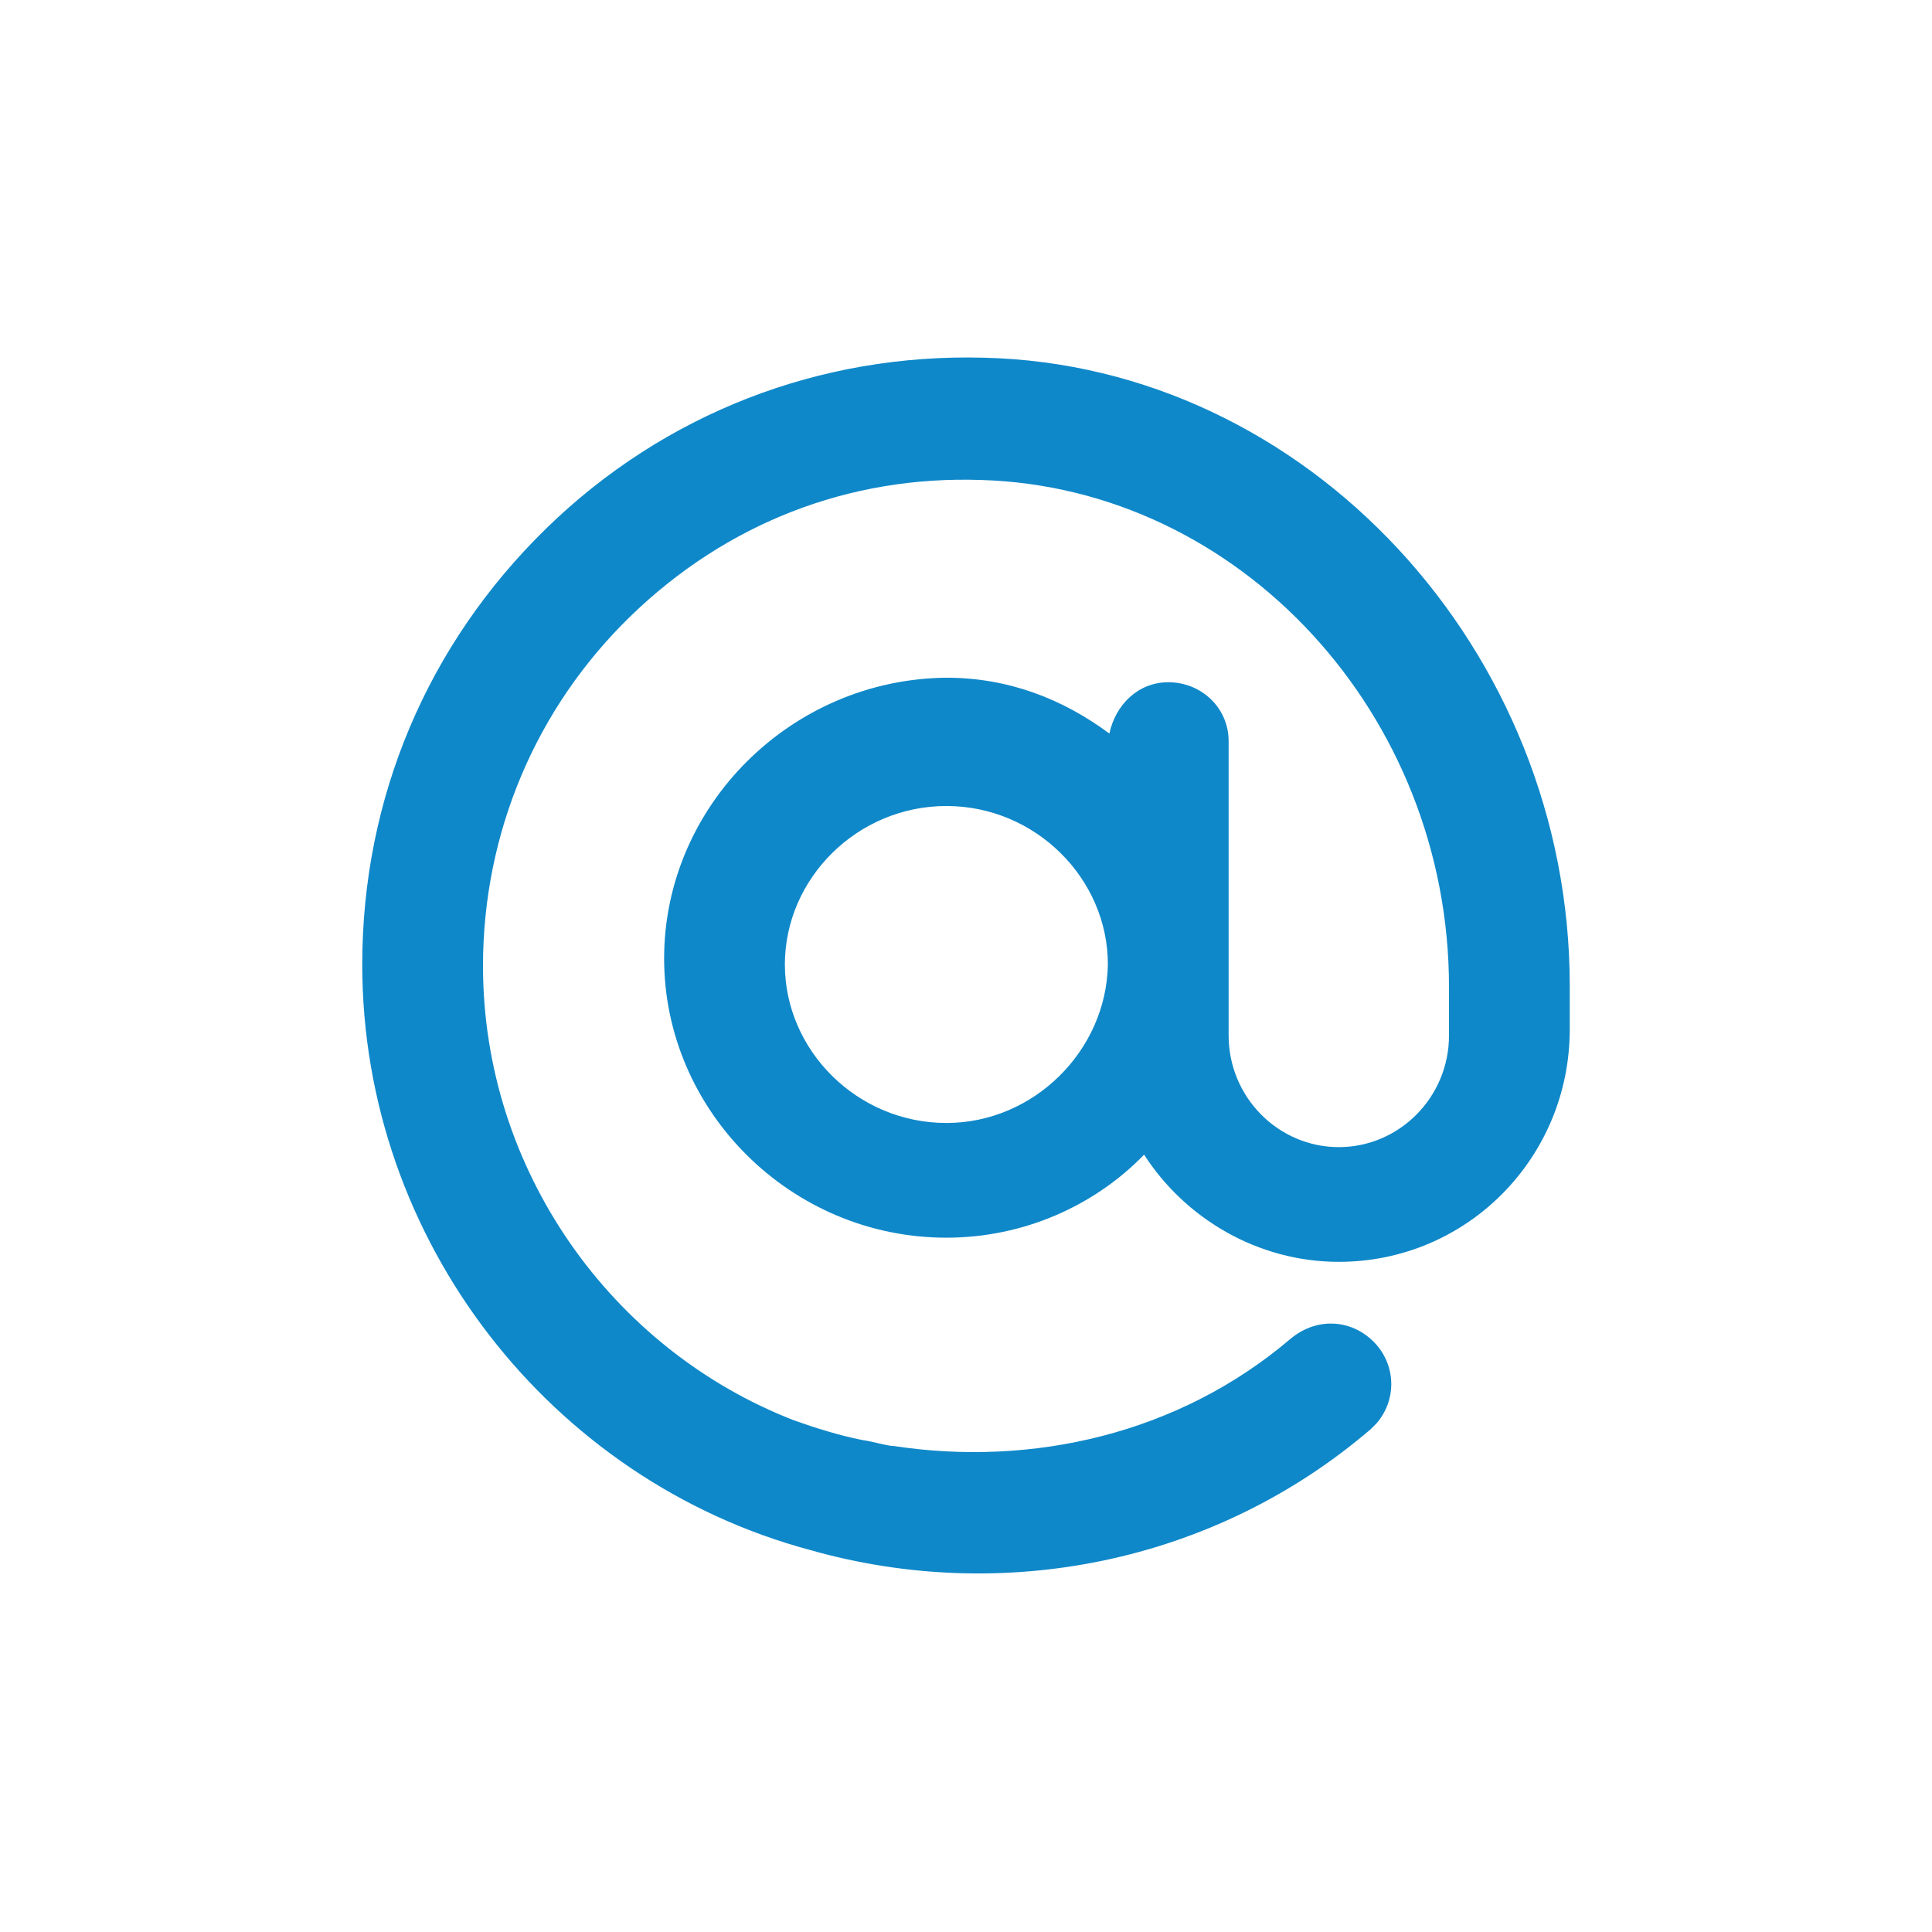<?xml version="1.0" encoding="utf-8"?>
<!-- Generator: Adobe Illustrator 26.4.1, SVG Export Plug-In . SVG Version: 6.00 Build 0)  -->
<svg version="1.1" id="Layer_18" xmlns="http://www.w3.org/2000/svg" xmlns:xlink="http://www.w3.org/1999/xlink" x="0px" y="0px"
	 viewBox="0 0 128 128" style="enable-background:new 0 0 128 128;" xml:space="preserve">
<style type="text/css">
	.st0{fill:#0F88C9;}
</style>
<path class="st0" d="M65.2,23.7C54.3,23.4,44,27.4,36.2,35C28.3,42.7,24,52.9,24,63.9c0,18.3,12.5,34.2,29.7,38.8
	c12.7,3.6,26.7,0.9,37.1-8c0.1-0.1,0.3-0.3,0.4-0.4c1.3-1.5,1.3-3.7,0-5.2c-1.5-1.7-3.9-1.9-5.7-0.4c-7.4,6.3-17.1,8.5-26.3,7.1
	c-0.1,0-0.1,0-0.1,0c-0.7-0.1-1.3-0.3-2-0.4c-1.5-0.3-3.1-0.8-4.5-1.3C40.5,89.4,32,77.5,32,64c0-8.8,3.5-17.1,9.8-23.2
	c6.3-6.1,14.4-9.3,23.2-9c17.1,0.5,31,15.5,31,33.6v3.2c0,4.1-3.3,7.4-7.3,7.4s-7.3-3.3-7.3-7.4V49.1c0-2.2-1.8-3.9-4-3.9
	c-2,0-3.5,1.5-3.9,3.4c-3.1-2.3-6.7-3.7-10.8-3.7C52.4,45,44,53.4,44,63.5s8.4,18.5,18.7,18.5c5.1,0,9.8-2.1,13.1-5.5
	c2.7,4.2,7.5,7.1,12.9,7.1c8.5,0,15.3-6.9,15.3-15.4v-2.9C104,43.1,86.6,24.2,65.2,23.7L65.2,23.7z M62.7,74.4
	c-5.9,0-10.7-4.8-10.7-10.5s4.8-10.5,10.7-10.5s10.7,4.8,10.7,10.5C73.3,69.6,68.5,74.4,62.7,74.4z"/>
</svg>
